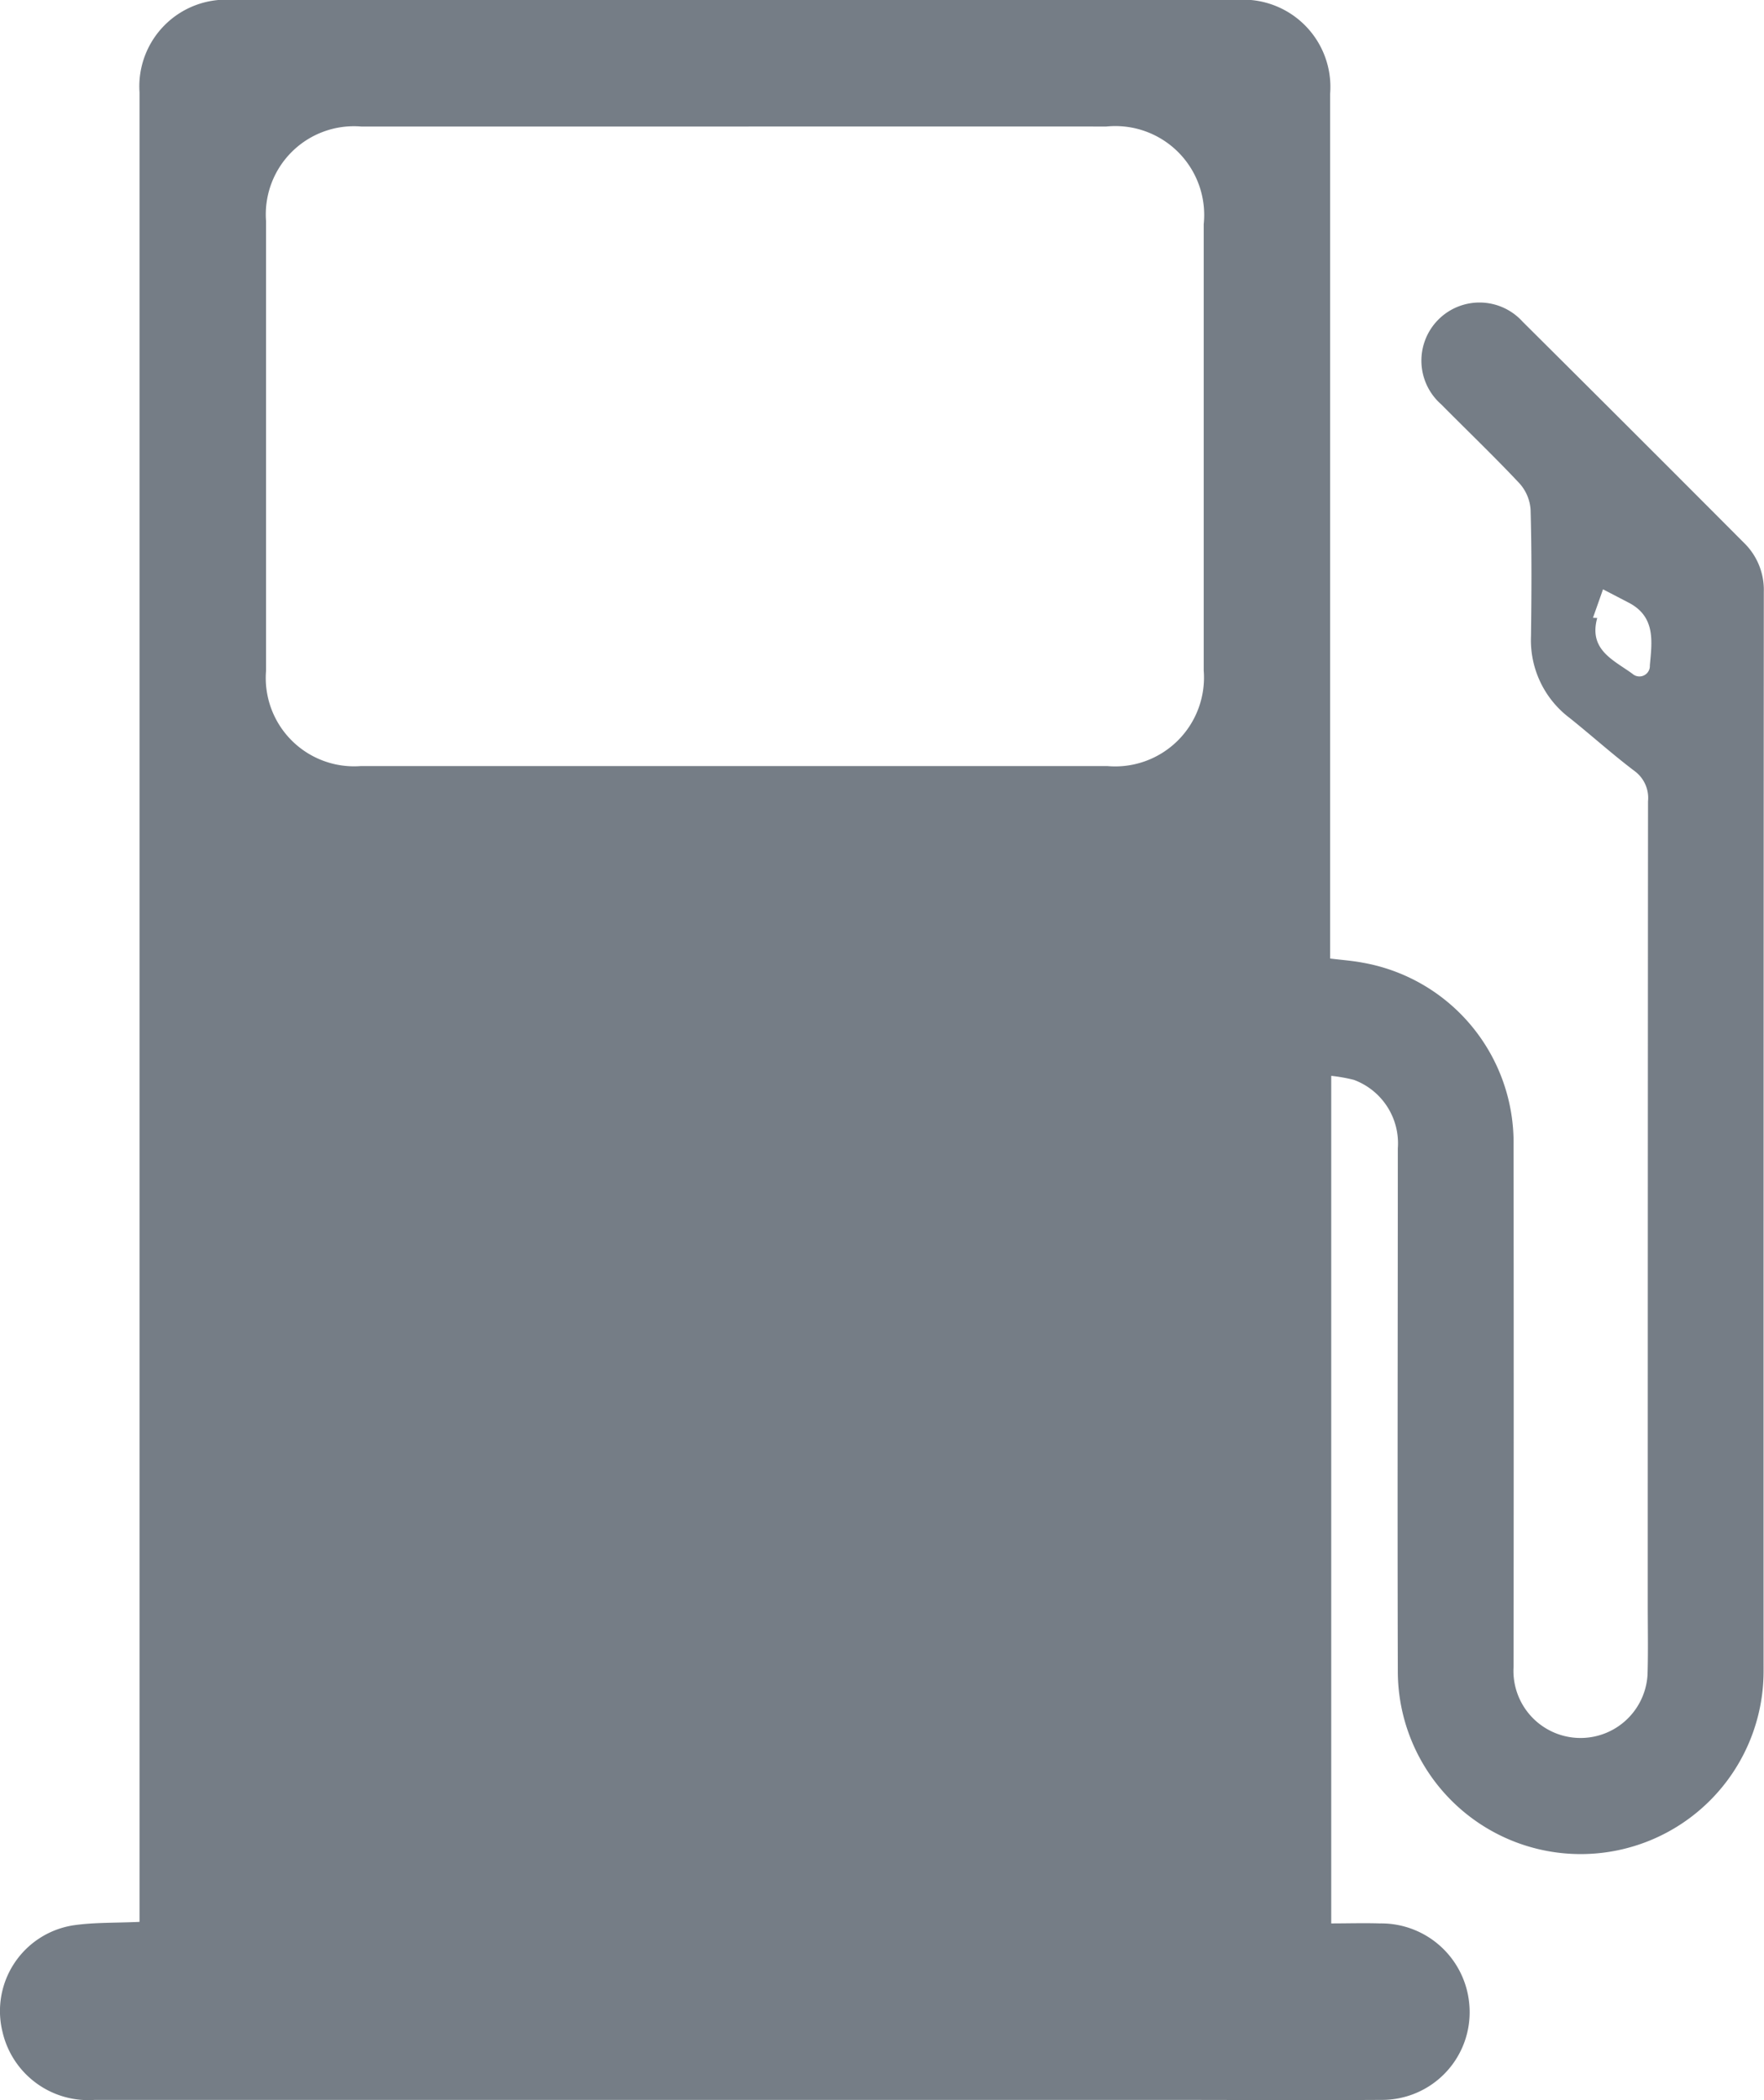 <svg xmlns="http://www.w3.org/2000/svg" width="38.649" height="46" viewBox="0 0 38.649 46">
  <path id="Path_1546" data-name="Path 1546" d="M225.952,851.3v18.563c.356,0,.711-.011,1.065,0a1.938,1.938,0,0,1,1.964,1.824,1.919,1.919,0,0,1-1.924,2.041c-1.61.01-3.22,0-4.83,0H198.861a1.928,1.928,0,0,1-2.021-1.489,1.9,1.9,0,0,1,1.543-2.333c.464-.069.94-.052,1.459-.077v-.526q0-17.674,0-35.348c0-1.4,0-2.8,0-4.194a1.9,1.9,0,0,1,2.009-2.027q11.028-.005,22.055,0a1.911,1.911,0,0,1,2.022,2.055q0,9.23,0,18.46v.482c.248.031.481.047.709.09a4,4,0,0,1,3.31,4q.006,5.71,0,11.421a1.47,1.47,0,1,0,2.935.179c.016-.511.005-1.023.005-1.535q0-8.8.006-17.6a.731.731,0,0,0-.3-.665c-.487-.369-.942-.779-1.42-1.161a2.13,2.13,0,0,1-.844-1.789c.012-.923.017-1.848-.009-2.77a.956.956,0,0,0-.243-.576c-.555-.591-1.142-1.152-1.713-1.729a1.273,1.273,0,1,1,1.782-1.812q2.43,2.415,4.849,4.842a1.438,1.438,0,0,1,.435,1.075q-.007,11.814-.005,23.628a4.007,4.007,0,1,1-8.014.017c-.011-3.819,0-7.639,0-11.458a1.481,1.481,0,0,0-.964-1.5A3.619,3.619,0,0,0,225.952,851.3ZM212.9,830.509q-4.1,0-8.2,0a1.932,1.932,0,0,0-2.086,2.071q0,4.924,0,9.848a1.936,1.936,0,0,0,2.073,2.088q8.182,0,16.363,0a1.946,1.946,0,0,0,2.108-2.094q0-4.887,0-9.773a1.947,1.947,0,0,0-2.133-2.14Q216.963,830.507,212.9,830.509Zm18.787,10.759.093.005c-.194.7.363.923.772,1.222a.229.229,0,0,0,.381-.185c.047-.517.131-1.062-.46-1.371l-.566-.294Z" transform="translate(-196.785 -827.738)" fill="#757d86"/>
</svg>
